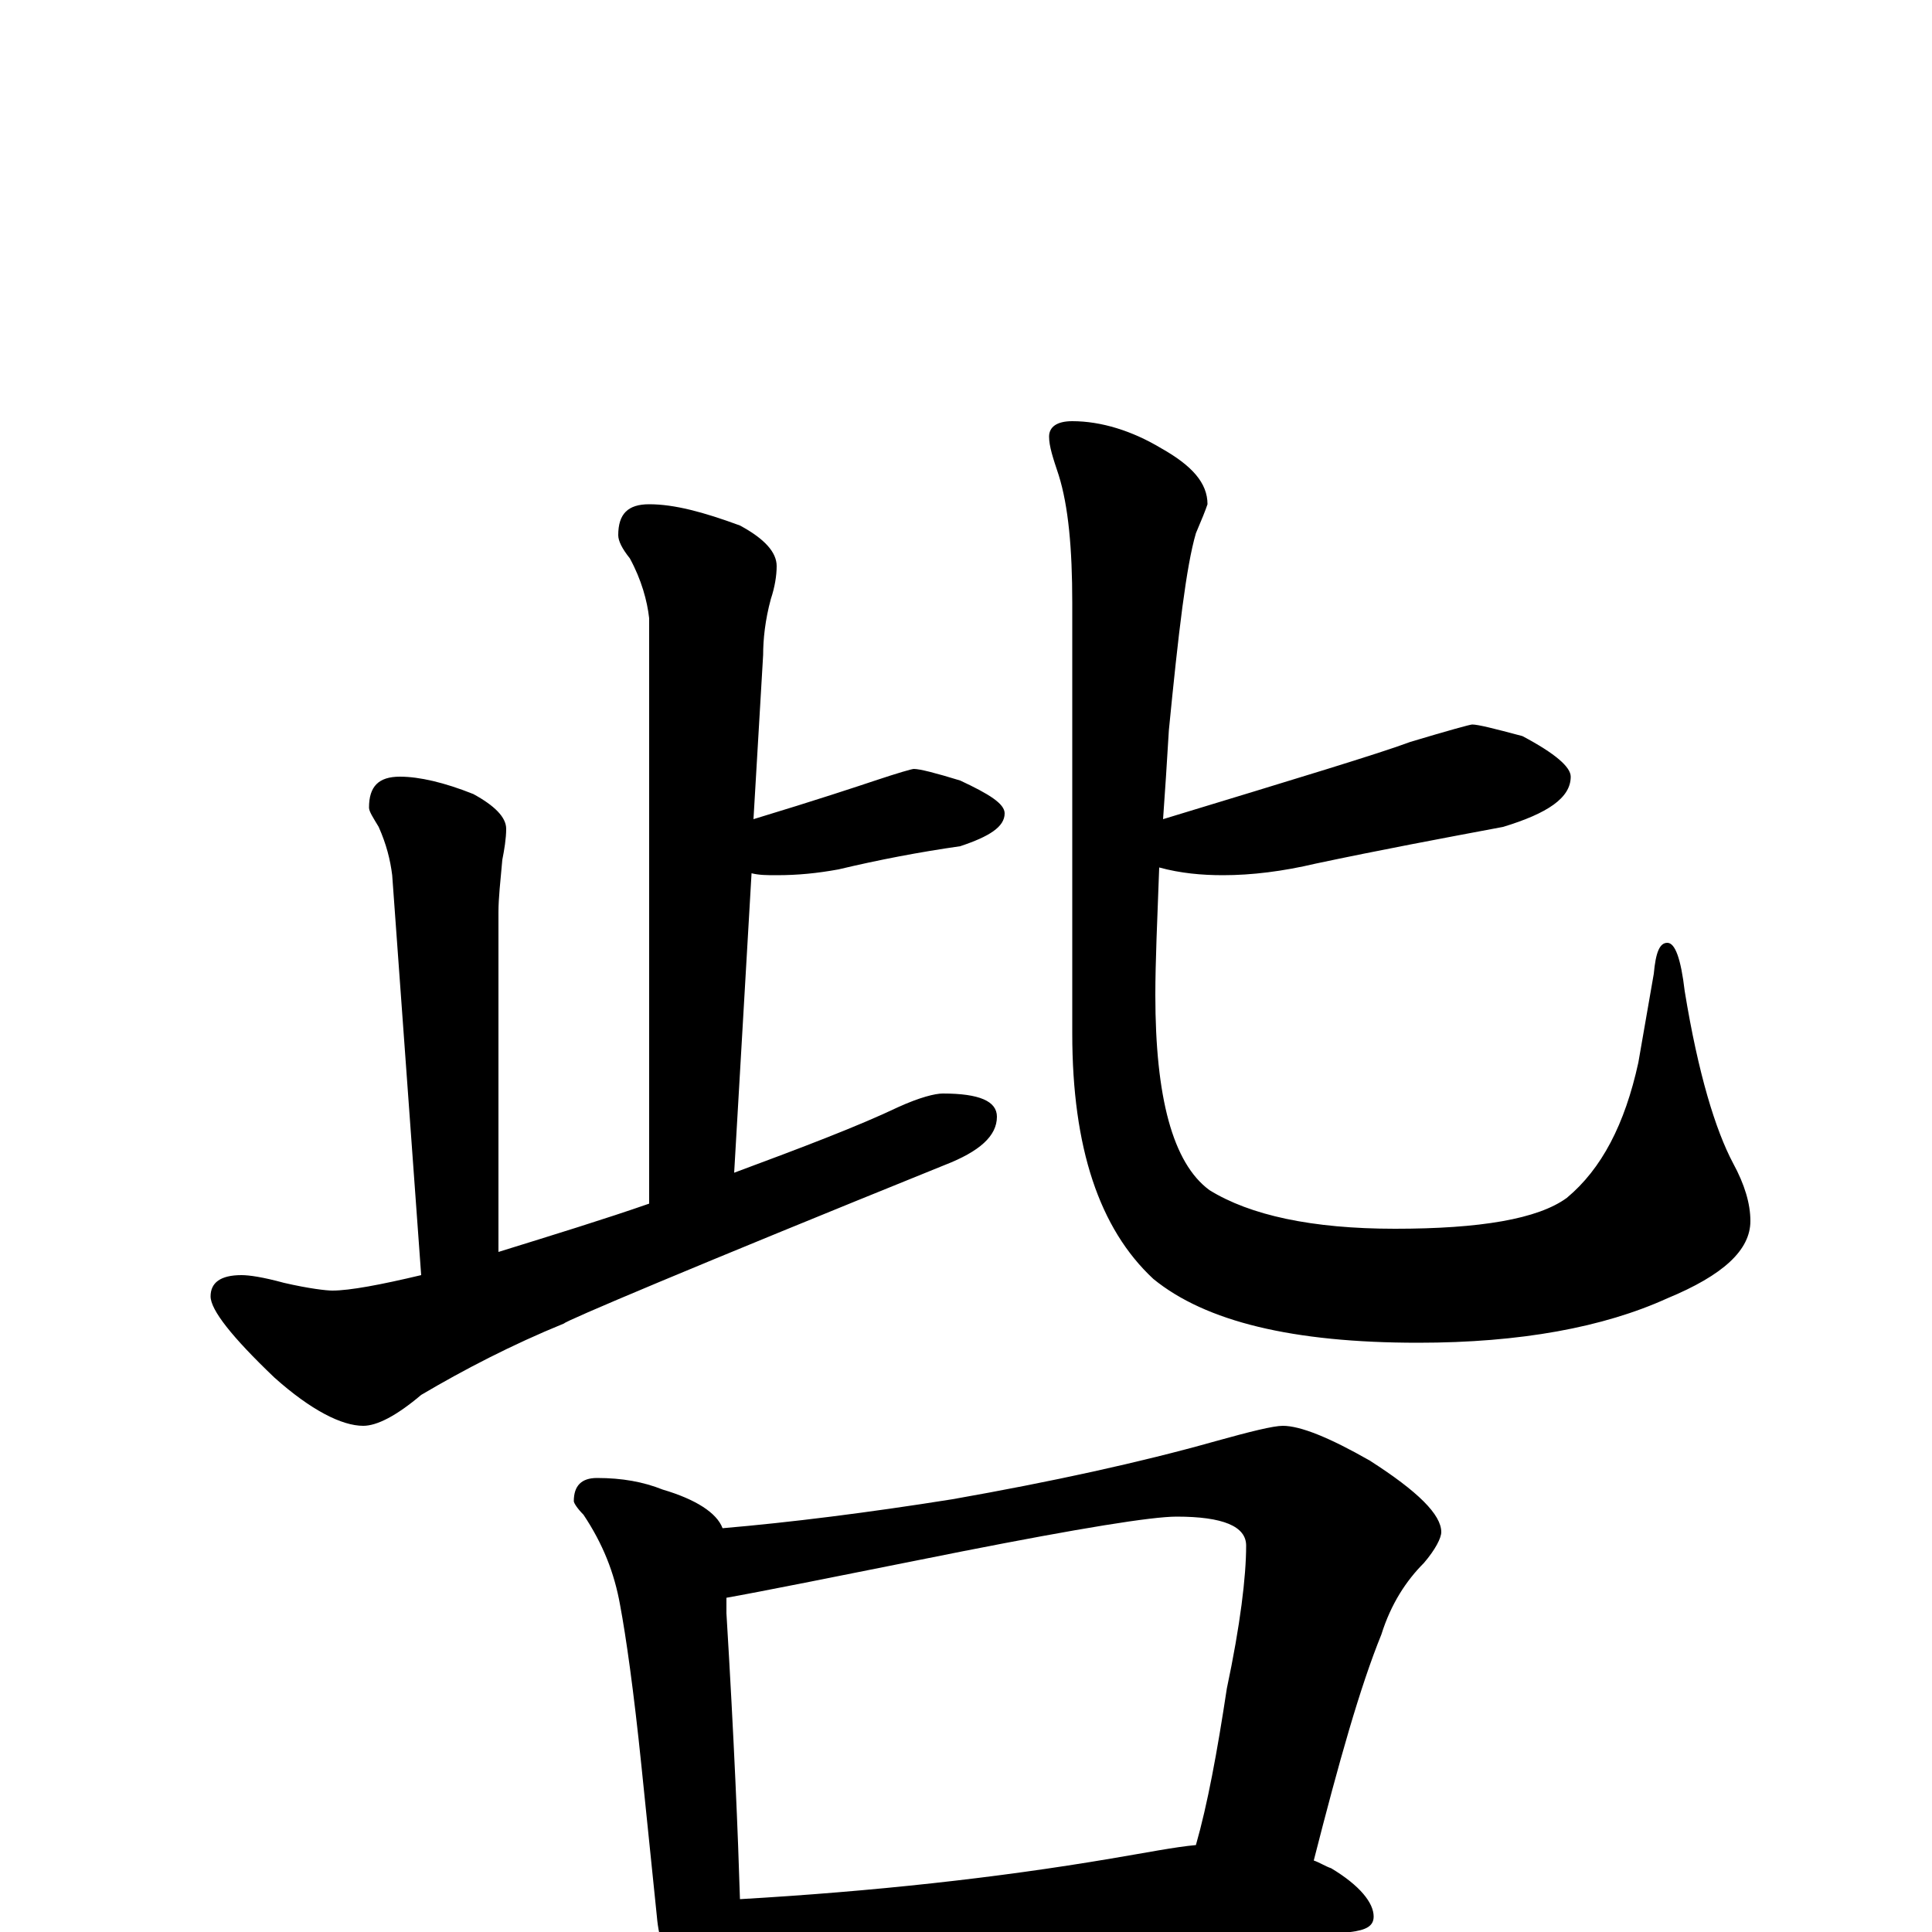 <?xml version="1.0" encoding="utf-8" ?>
<!DOCTYPE svg PUBLIC "-//W3C//DTD SVG 1.1//EN" "http://www.w3.org/Graphics/SVG/1.1/DTD/svg11.dtd">
<svg version="1.1" id="Layer_1" xmlns="http://www.w3.org/2000/svg" xmlns:xlink="http://www.w3.org/1999/xlink" x="0px" y="145px" width="1000px" height="1000px" viewBox="0 0 1000 1000" enable-background="new 0 0 1000 1000" xml:space="preserve">
<g id="Layer_1">
<path id="glyph" transform="matrix(1 0 0 -1 0 1000)" d="M336,739C349,739 364,735 383,728C396,721 402,714 402,707C402,702 401,696 399,690C396,679 395,669 395,661l-5,-85C423,586 444,593 453,596C465,600 472,602 473,602C476,602 484,600 497,596C512,589 520,584 520,579C520,572 512,567 497,562C476,559 455,555 434,550C423,548 413,547 402,547C397,547 393,547 389,548l-9,-155C415,406 444,417 465,427C476,432 484,434 488,434C507,434 516,430 516,422C516,412 507,404 489,397C358,344 292,316 292,315C265,304 240,291 218,278C205,267 195,262 188,262C177,262 161,270 142,287C120,308 109,322 109,329C109,336 114,340 125,340C129,340 136,339 147,336C160,333 169,332 172,332C181,332 197,335 218,340l-15,207C202,555 200,563 196,572C193,577 191,580 191,582C191,593 196,598 207,598C217,598 230,595 245,589C256,583 262,577 262,571C262,566 261,560 260,555C259,544 258,535 258,528l0,-176C287,361 313,369 336,377l0,303C335,689 332,700 326,711C322,716 320,720 320,723C320,734 325,739 336,739M762,625C765,625 773,623 788,619C805,610 813,603 813,598C813,587 801,579 778,572C746,566 714,560 681,553C664,549 648,547 633,547C622,547 611,548 600,551C599,524 598,502 598,485C598,432 607,398 626,384C647,371 679,364 722,364C766,364 796,369 811,380C829,395 841,418 848,450l8,46C857,507 859,512 863,512C867,512 870,504 872,487C879,444 888,415 897,398C903,387 906,377 906,368C906,353 892,340 863,328C830,313 787,305 734,305C669,305 624,316 597,338C569,364 555,406 555,465l0,223C555,716 553,738 548,754C545,763 543,769 543,774C543,779 547,782 555,782C570,782 586,777 601,768C617,759 625,750 625,739C624,736 622,731 619,724C614,707 610,673 605,622C604,605 603,590 602,576C671,597 714,610 730,616C750,622 761,625 762,625M309,235C322,235 333,233 343,229C360,224 371,217 374,209C409,212 449,217 493,224C544,233 590,243 629,254C647,259 659,262 664,262C673,262 688,256 709,244C734,228 746,216 746,207C746,204 743,198 737,191C728,182 720,170 715,154C704,127 693,88 680,37C683,36 686,34 689,33C704,24 711,15 711,8C711,3 707,1 699,0C663,0 630,-2 601,-6l-137,-13C439,-22 419,-23 406,-23C396,-23 388,-22 381,-20C380,-23 379,-26 378,-28C375,-35 371,-39 367,-39C362,-39 357,-35 352,-27C345,-16 341,-4 340,8l-8,78C328,125 324,153 321,169C318,186 312,201 302,216C299,219 297,222 297,223C297,231 301,235 309,235M383,17C452,21 516,28 575,38C593,41 608,44 619,45C625,66 630,93 635,126C642,159 645,184 645,200C645,210 633,215 609,215C596,215 559,209 498,197C433,184 393,176 376,173C376,170 376,168 376,165C380,99 382,50 383,17z"/>
</g>
</svg>
